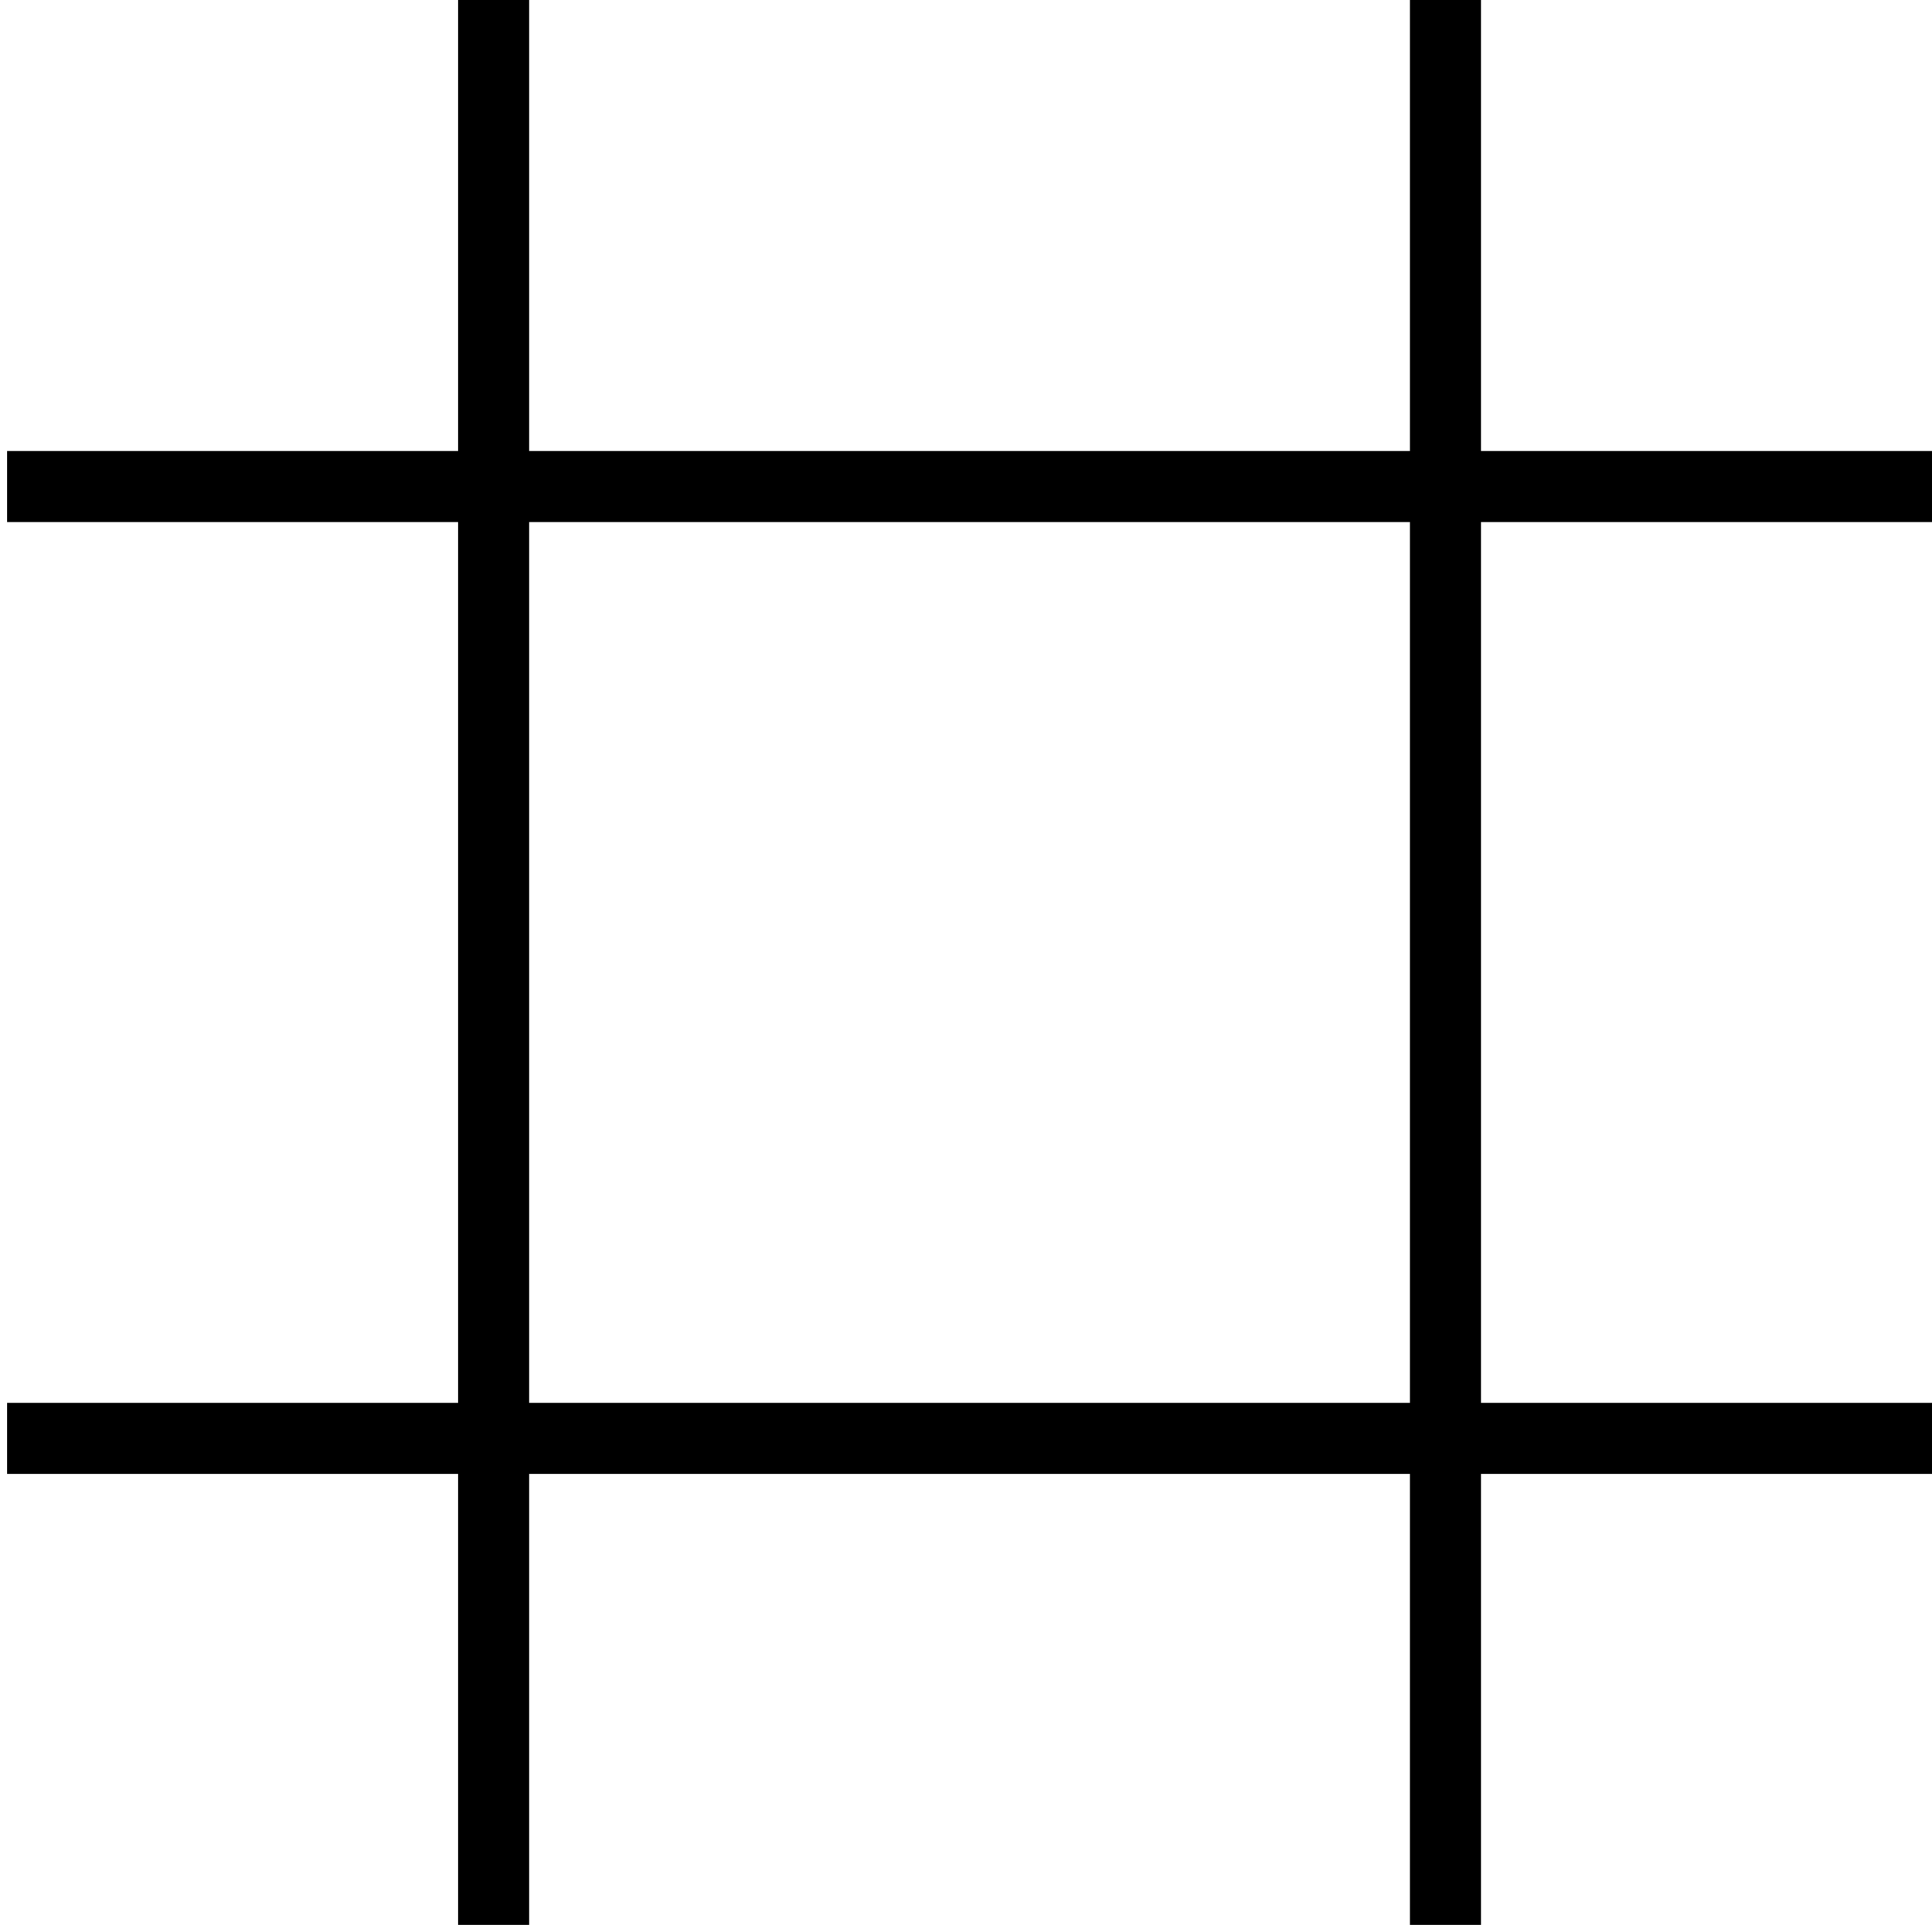 <svg width="136" height="136" viewBox="0 0 136 136" fill="none" xmlns="http://www.w3.org/2000/svg">
<path d="M0.5 34.25H136M0.5 101.25H136" stroke="black" stroke-width="5"/>
<path d="M34.75 135.5L34.75 0M101.75 135.5L101.75 7.98967e-07" stroke="black" stroke-width="5"/>
</svg>

